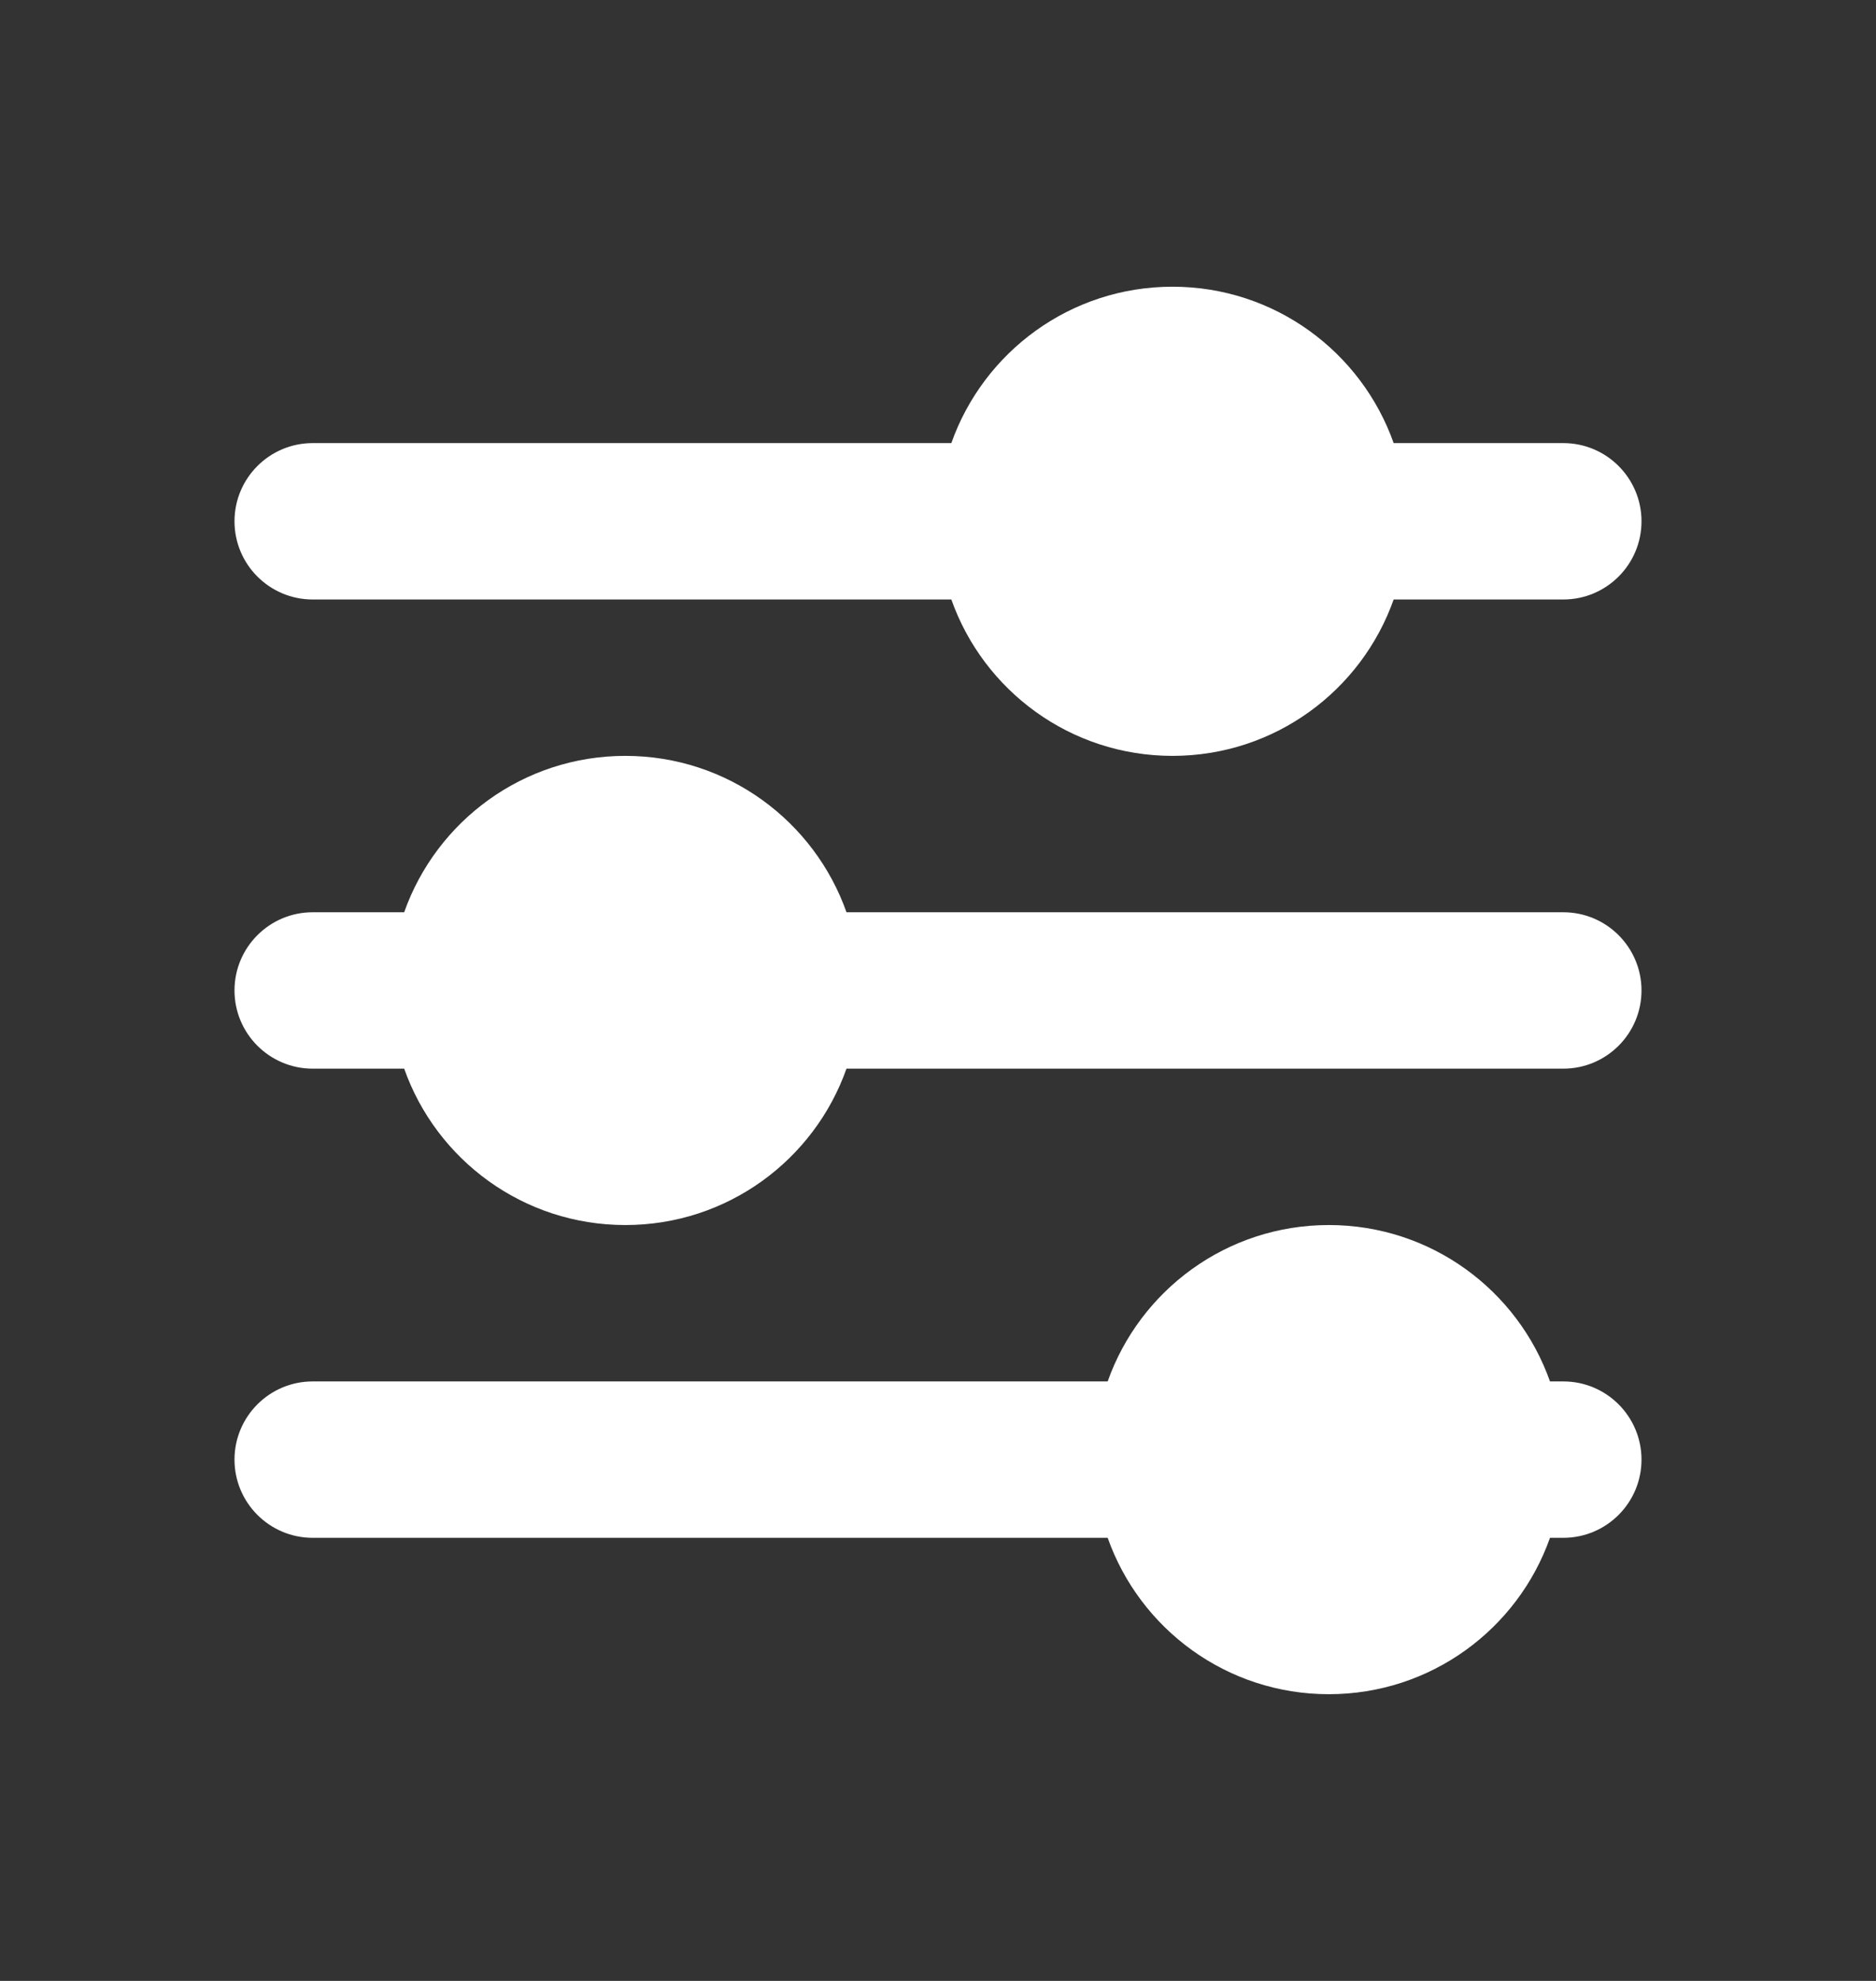 <svg width="18" height="19" viewBox="0 0 18 19" fill="none" xmlns="http://www.w3.org/2000/svg">
<rect x="0" y="0" width="18" height="19" fill="#333333" stroke="none"/>
<path d="M9.128 4.25H3C2.586 4.25 2.25 4.586 2.25 5C2.25 5.414 2.586 5.75 3 5.75H9.128C9.437 6.624 10.27 7.25 11.25 7.25C12.23 7.25 13.063 6.624 13.372 5.75H15C15.414 5.75 15.75 5.414 15.75 5C15.75 4.586 15.414 4.25 15 4.25H13.372C13.063 3.376 12.23 2.75 11.25 2.75C10.27 2.75 9.437 3.376 9.128 4.25Z" fill="white"/>
<path d="M6 7.25C6.98 7.25 7.813 7.876 8.122 8.75H15C15.414 8.75 15.75 9.086 15.75 9.5C15.75 9.914 15.414 10.25 15 10.25H8.122C7.813 11.124 6.98 11.75 6 11.75C5.02 11.75 4.187 11.124 3.878 10.25H3C2.586 10.25 2.25 9.914 2.25 9.5C2.25 9.086 2.586 8.75 3 8.75H3.878C4.187 7.876 5.02 7.25 6 7.25Z" fill="white"/>
<path d="M2.25 14C2.25 13.586 2.586 13.25 3 13.25H10.628C10.937 12.376 11.77 11.75 12.75 11.75C13.73 11.75 14.563 12.376 14.872 13.25H15C15.414 13.25 15.75 13.586 15.75 14C15.75 14.414 15.414 14.75 15 14.75H14.872C14.563 15.624 13.73 16.25 12.75 16.25C11.77 16.25 10.937 15.624 10.628 14.75H3C2.586 14.75 2.25 14.414 2.25 14Z" fill="white"/>
</svg>
